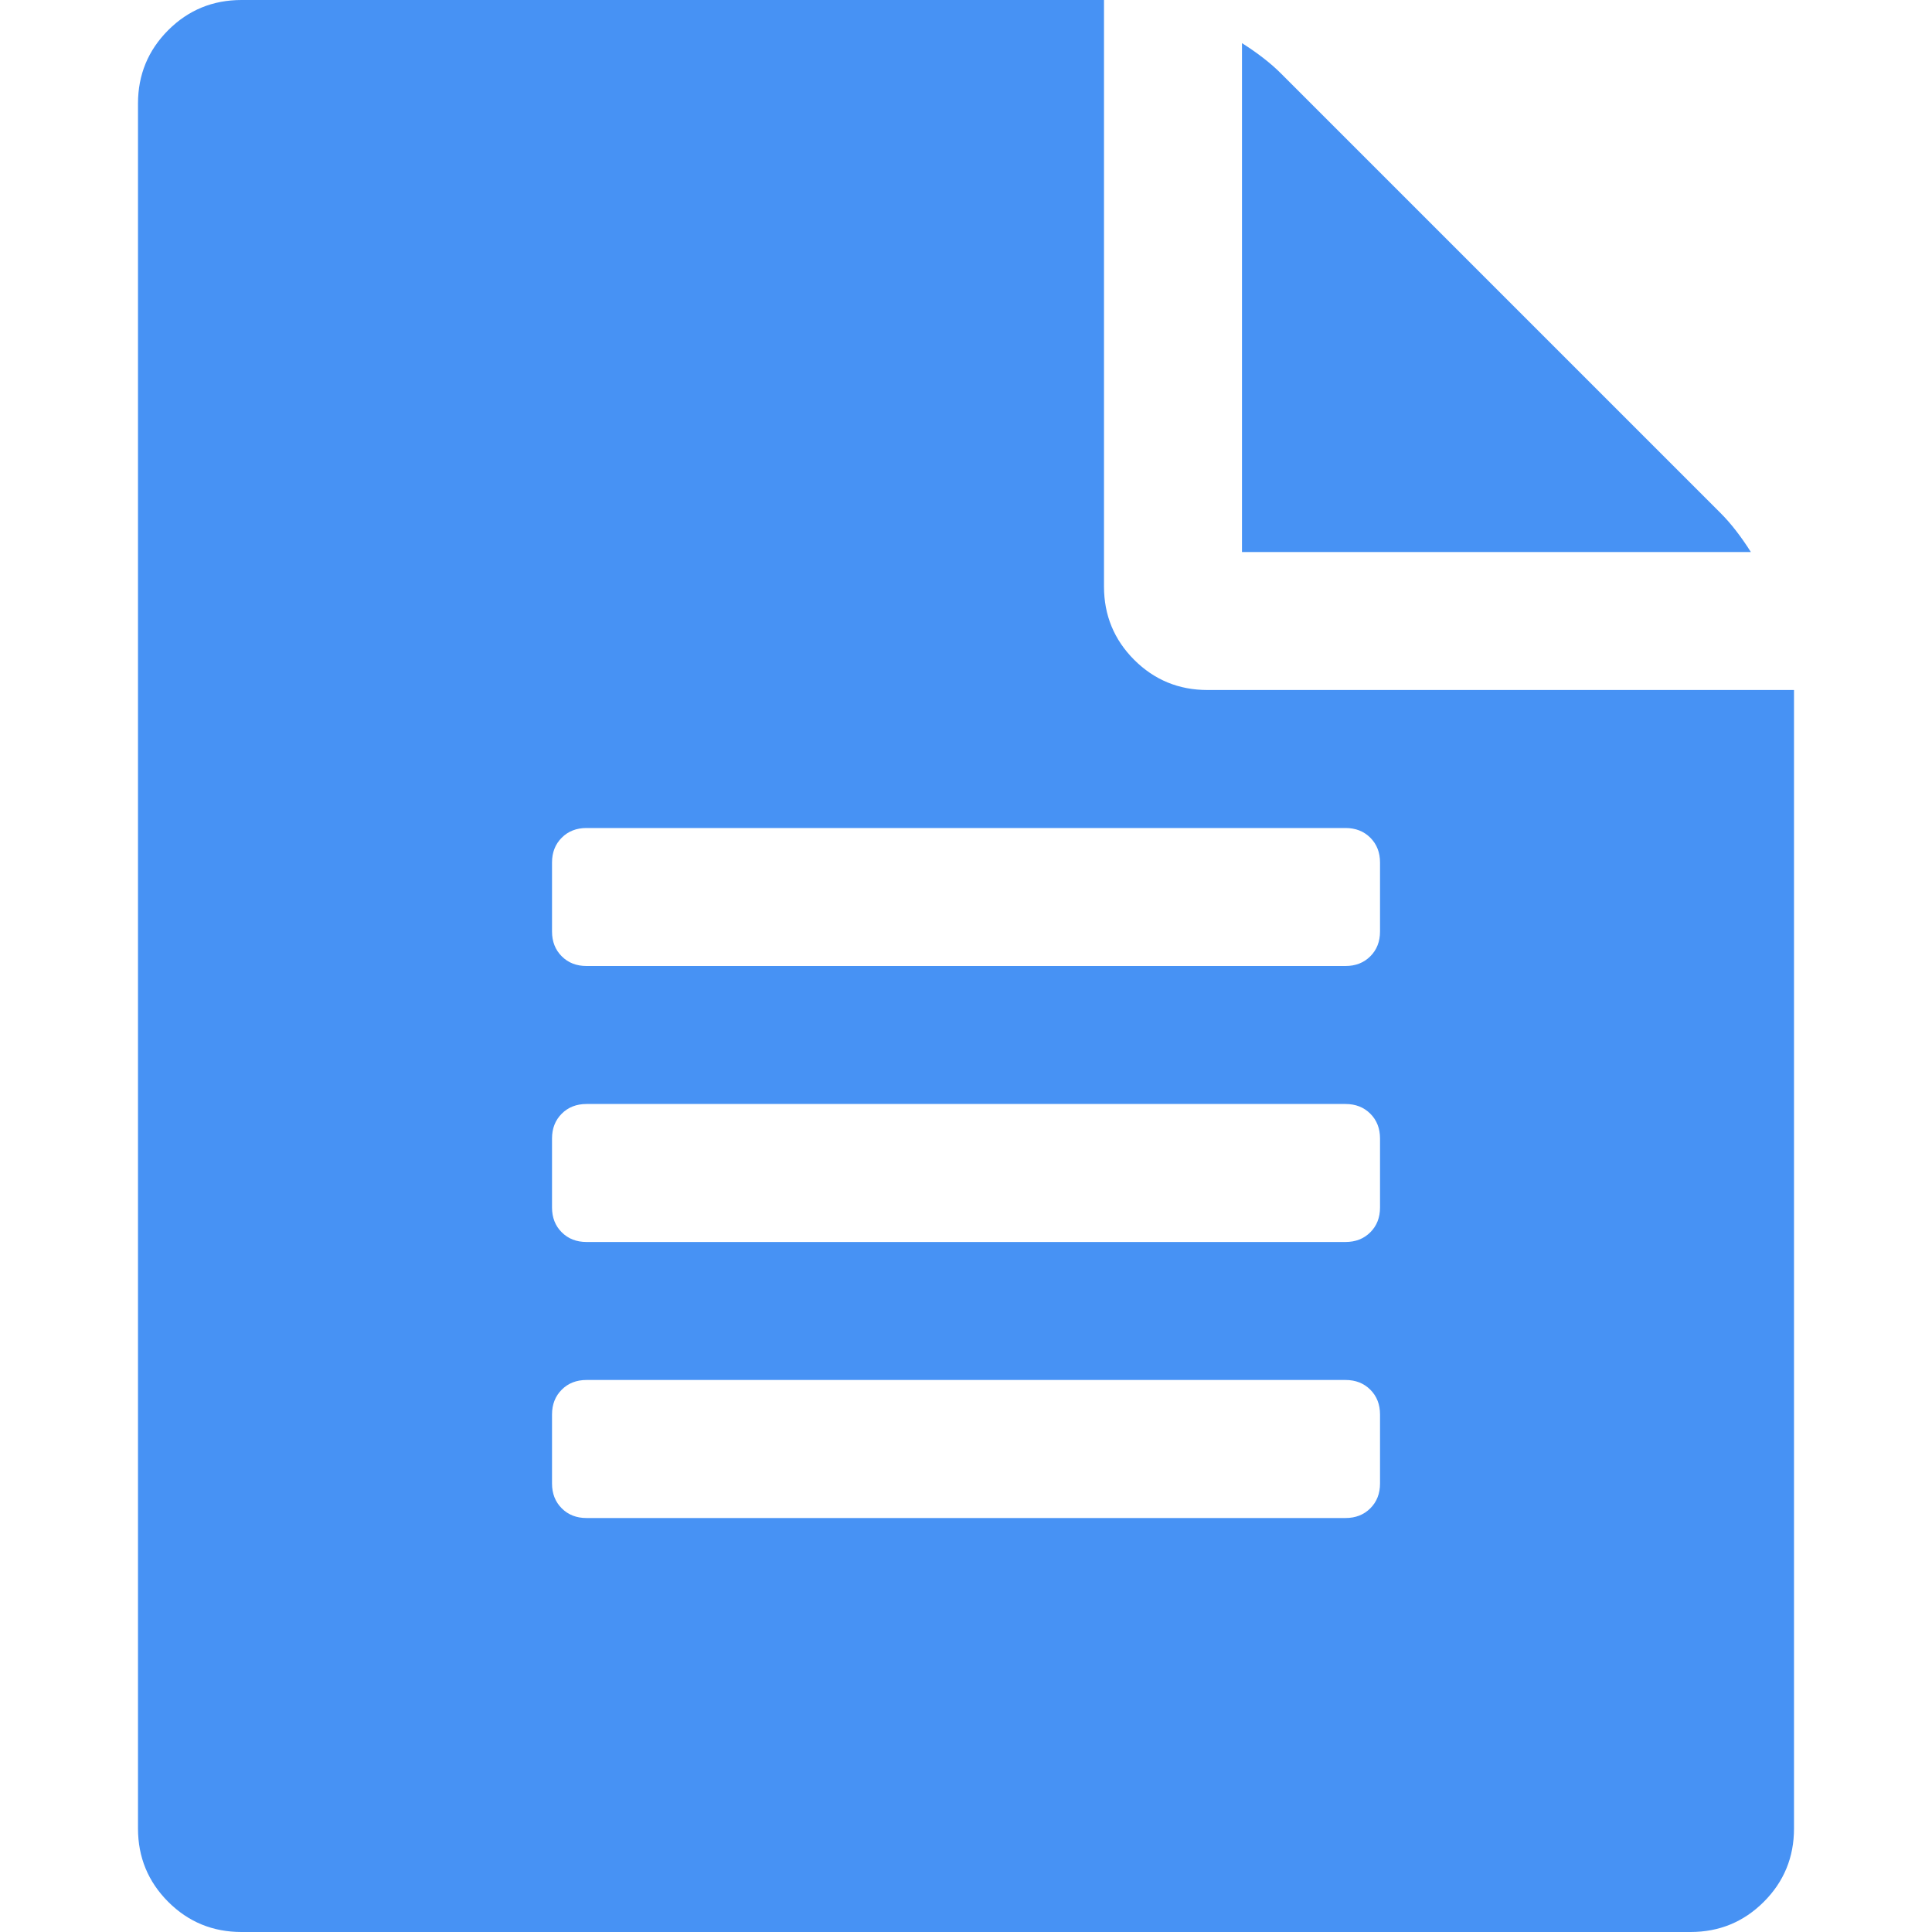 <svg width="40" height="40" viewBox="0 0 40 40" fill="none" xmlns="http://www.w3.org/2000/svg">
<path d="M35.625 10.625C35.833 10.833 36.042 11.101 36.25 11.429H25.714V0.893C26.042 1.101 26.31 1.31 26.518 1.518L35.625 10.625ZM25 14.286H37.143V37.857C37.143 38.452 36.935 38.958 36.518 39.375C36.101 39.792 35.595 40 35 40H5C4.405 40 3.899 39.792 3.482 39.375C3.066 38.958 2.857 38.452 2.857 37.857V2.143C2.857 1.548 3.066 1.042 3.482 0.625C3.899 0.208 4.405 0 5 0H22.857V12.143C22.857 12.738 23.066 13.244 23.482 13.661C23.899 14.077 24.405 14.286 25 14.286ZM28.572 30.714V29.286C28.572 29.077 28.505 28.906 28.371 28.772C28.237 28.638 28.066 28.571 27.857 28.571H12.143C11.935 28.571 11.763 28.638 11.63 28.772C11.496 28.906 11.429 29.077 11.429 29.286V30.714C11.429 30.923 11.496 31.094 11.63 31.228C11.763 31.362 11.935 31.429 12.143 31.429H27.857C28.066 31.429 28.237 31.362 28.371 31.228C28.505 31.094 28.572 30.923 28.572 30.714ZM28.572 25V23.571C28.572 23.363 28.505 23.192 28.371 23.058C28.237 22.924 28.066 22.857 27.857 22.857H12.143C11.935 22.857 11.763 22.924 11.63 23.058C11.496 23.192 11.429 23.363 11.429 23.571V25C11.429 25.208 11.496 25.38 11.63 25.513C11.763 25.647 11.935 25.714 12.143 25.714H27.857C28.066 25.714 28.237 25.647 28.371 25.513C28.505 25.38 28.572 25.208 28.572 25ZM28.572 19.286V17.857C28.572 17.649 28.505 17.478 28.371 17.344C28.237 17.21 28.066 17.143 27.857 17.143H12.143C11.935 17.143 11.763 17.21 11.63 17.344C11.496 17.478 11.429 17.649 11.429 17.857V19.286C11.429 19.494 11.496 19.665 11.63 19.799C11.763 19.933 11.935 20 12.143 20H27.857C28.066 20 28.237 19.933 28.371 19.799C28.505 19.665 28.572 19.494 28.572 19.286Z" fill="#4792F4"/>
</svg>
